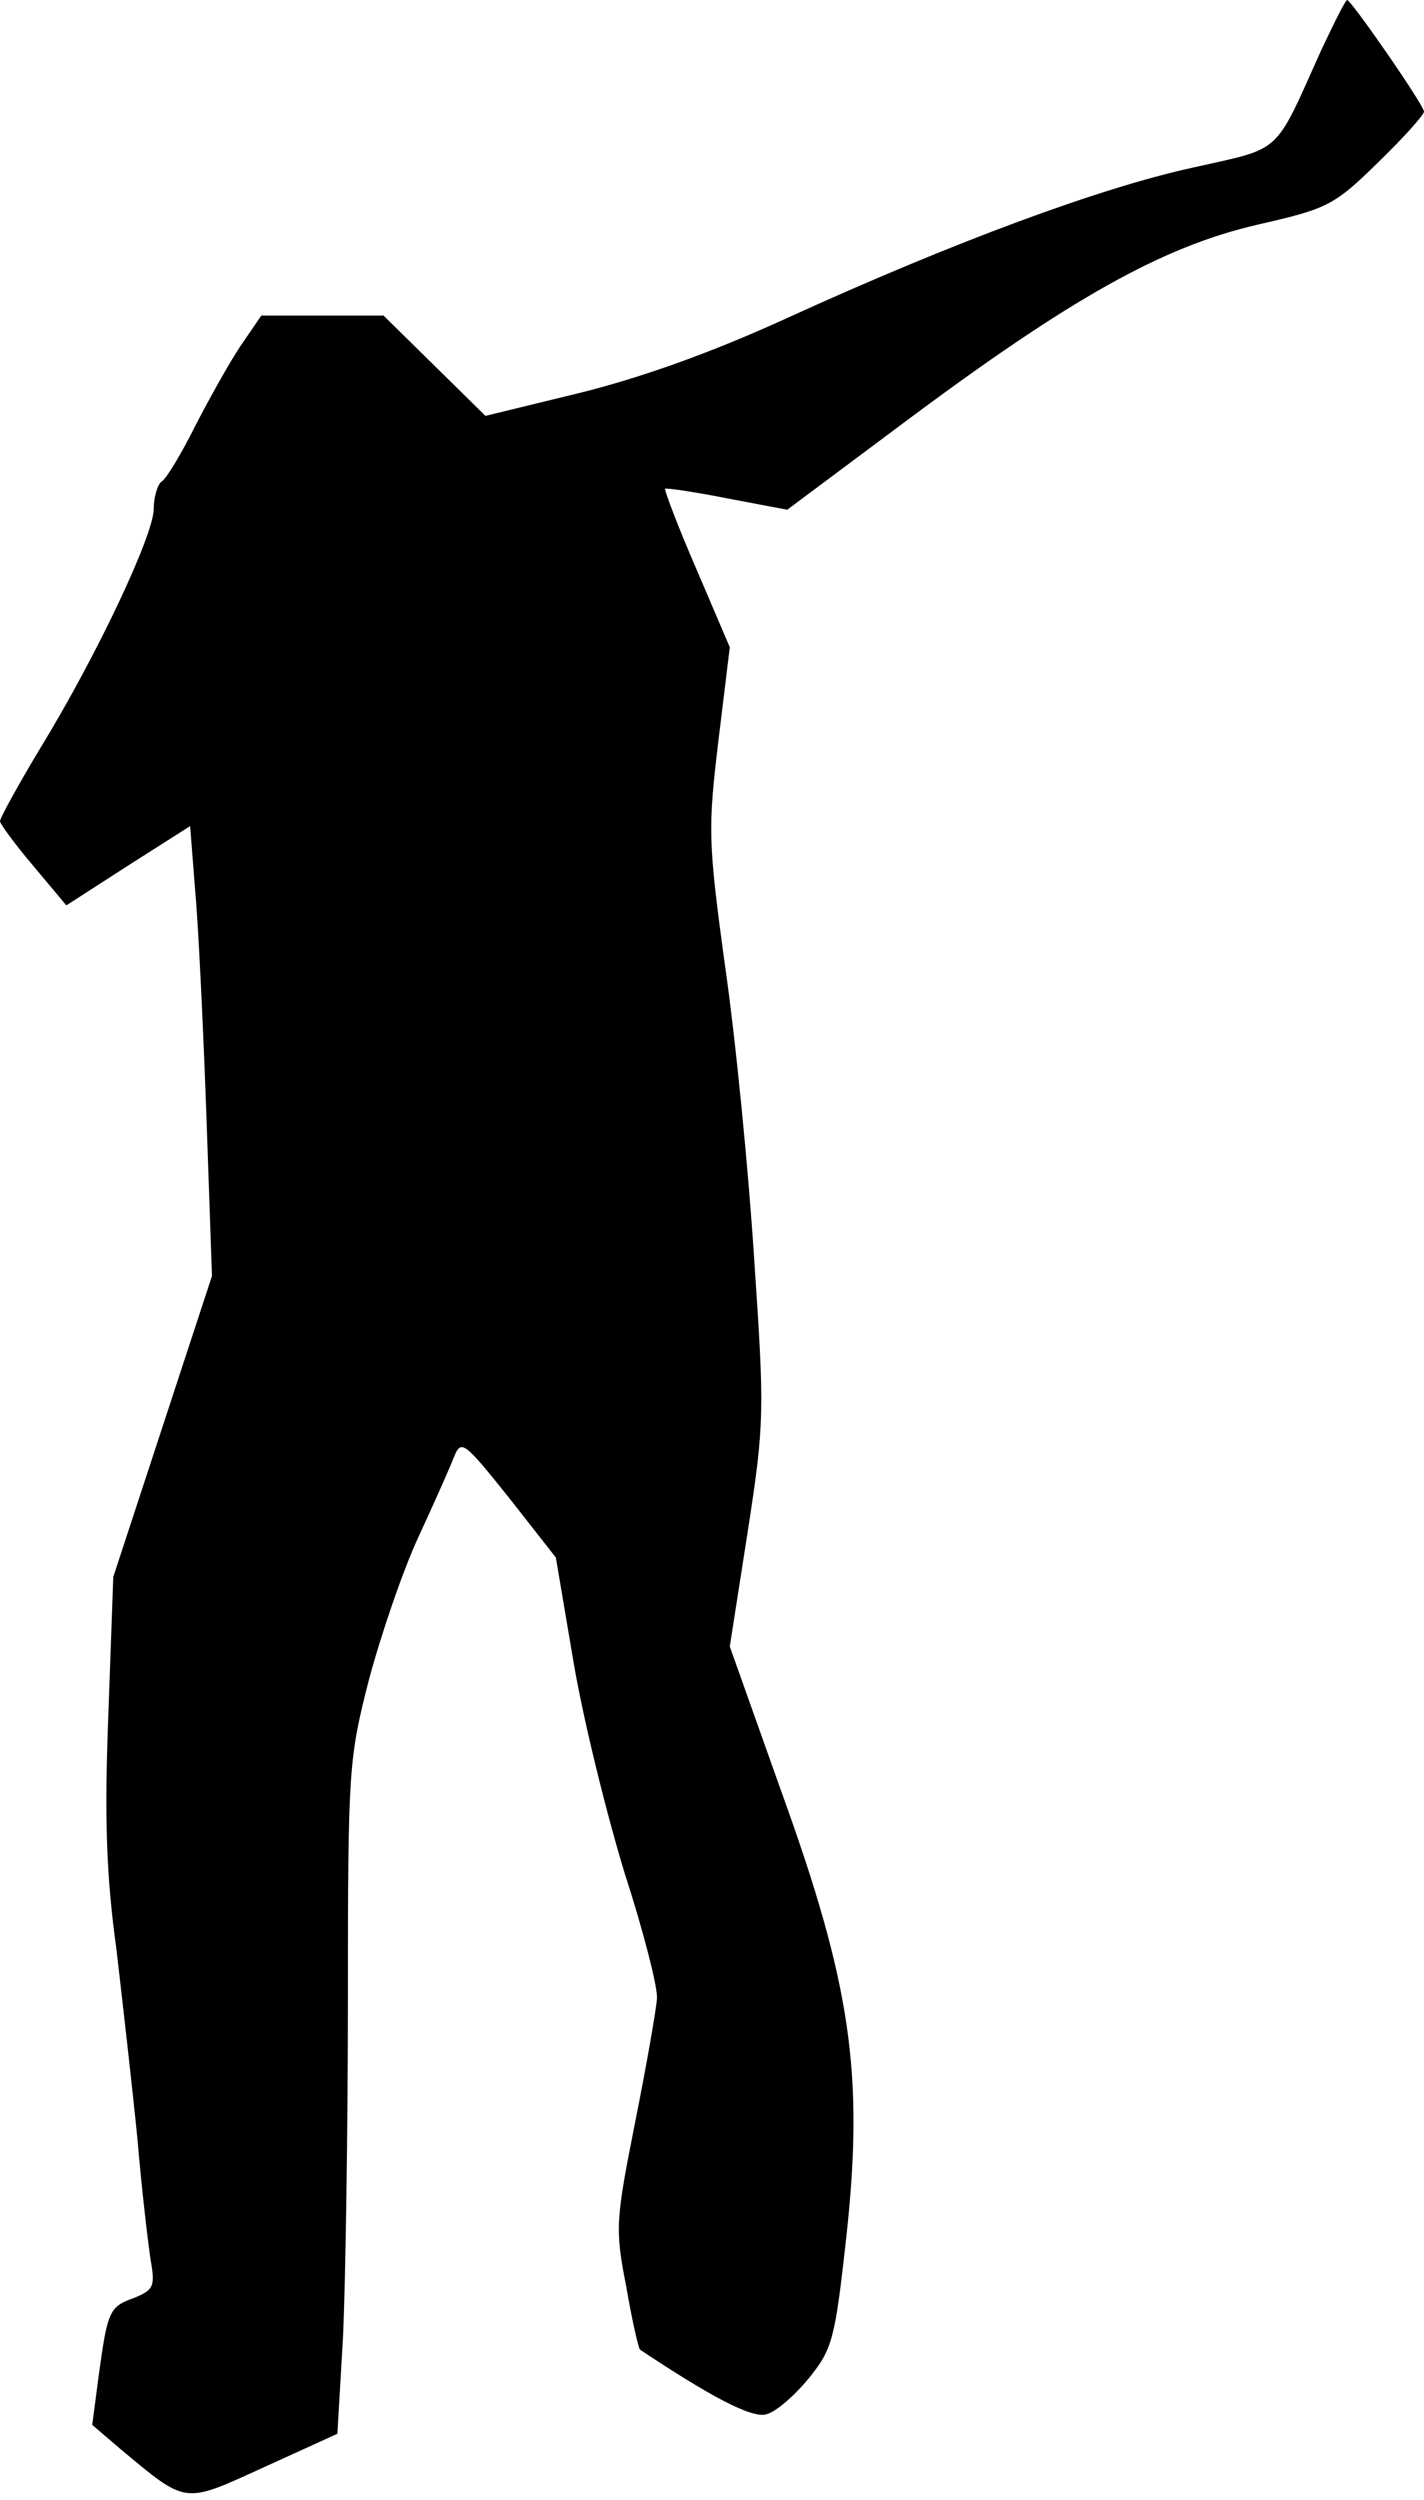 <?xml version="1.0" standalone="no"?>
<!DOCTYPE svg PUBLIC "-//W3C//DTD SVG 20010904//EN"
 "http://www.w3.org/TR/2001/REC-SVG-20010904/DTD/svg10.dtd">
<svg version="1.0" xmlns="http://www.w3.org/2000/svg"
 width="176pt" height="309pt" viewBox="0 0 176 309"
 preserveAspectRatio="xMidYMid meet">
<g transform="translate(0,309) scale(0.1,-0.1)"
fill="#000000" stroke="none">
<path fill="#000000" stroke="none" d="M1633 3028 c-59 -131 -47 -120 -158
-145 -115 -25 -296 -92 -502 -186 -94 -43 -181 -74 -258 -93 l-115 -28 -63 62
-63 62 -75 0 -76 0 -26 -38 c-14 -21 -39 -66 -56 -99 -17 -34 -35 -64 -41 -68
-5 -3 -10 -19 -10 -34 0 -32 -70 -181 -141 -297 -27 -45 -49 -85 -49 -89 0 -3
18 -28 41 -55 l41 -49 76 49 77 49 6 -77 c4 -42 10 -167 14 -278 l7 -201 -61
-186 -61 -186 -6 -168 c-5 -127 -3 -199 10 -293 8 -69 20 -174 26 -235 5 -60
13 -127 16 -147 6 -34 4 -38 -20 -48 -31 -11 -33 -16 -44 -96 l-8 -61 35 -30
c83 -69 77 -68 178 -22 l90 41 7 120 c3 67 6 254 6 416 0 287 1 298 26 396 15
56 42 135 61 176 19 41 39 86 44 99 9 22 12 20 68 -50 l58 -74 22 -130 c12
-71 41 -188 63 -260 23 -71 41 -141 40 -155 -1 -14 -13 -83 -27 -153 -24 -121
-25 -132 -11 -203 7 -41 15 -76 17 -78 87 -58 138 -85 156 -80 12 3 35 23 53
45 29 36 32 48 46 174 22 201 6 312 -80 550 l-64 180 22 141 c21 136 21 148 8
340 -7 109 -23 272 -36 361 -21 154 -21 169 -8 278 l14 115 -41 96 c-23 53
-40 98 -39 100 2 1 37 -4 77 -12 l74 -14 146 109 c205 153 318 216 434 243 87
20 95 23 150 77 31 30 57 59 57 63 0 8 -90 138 -95 138 -2 0 -16 -28 -32 -62z"/>
</g>
</svg>
